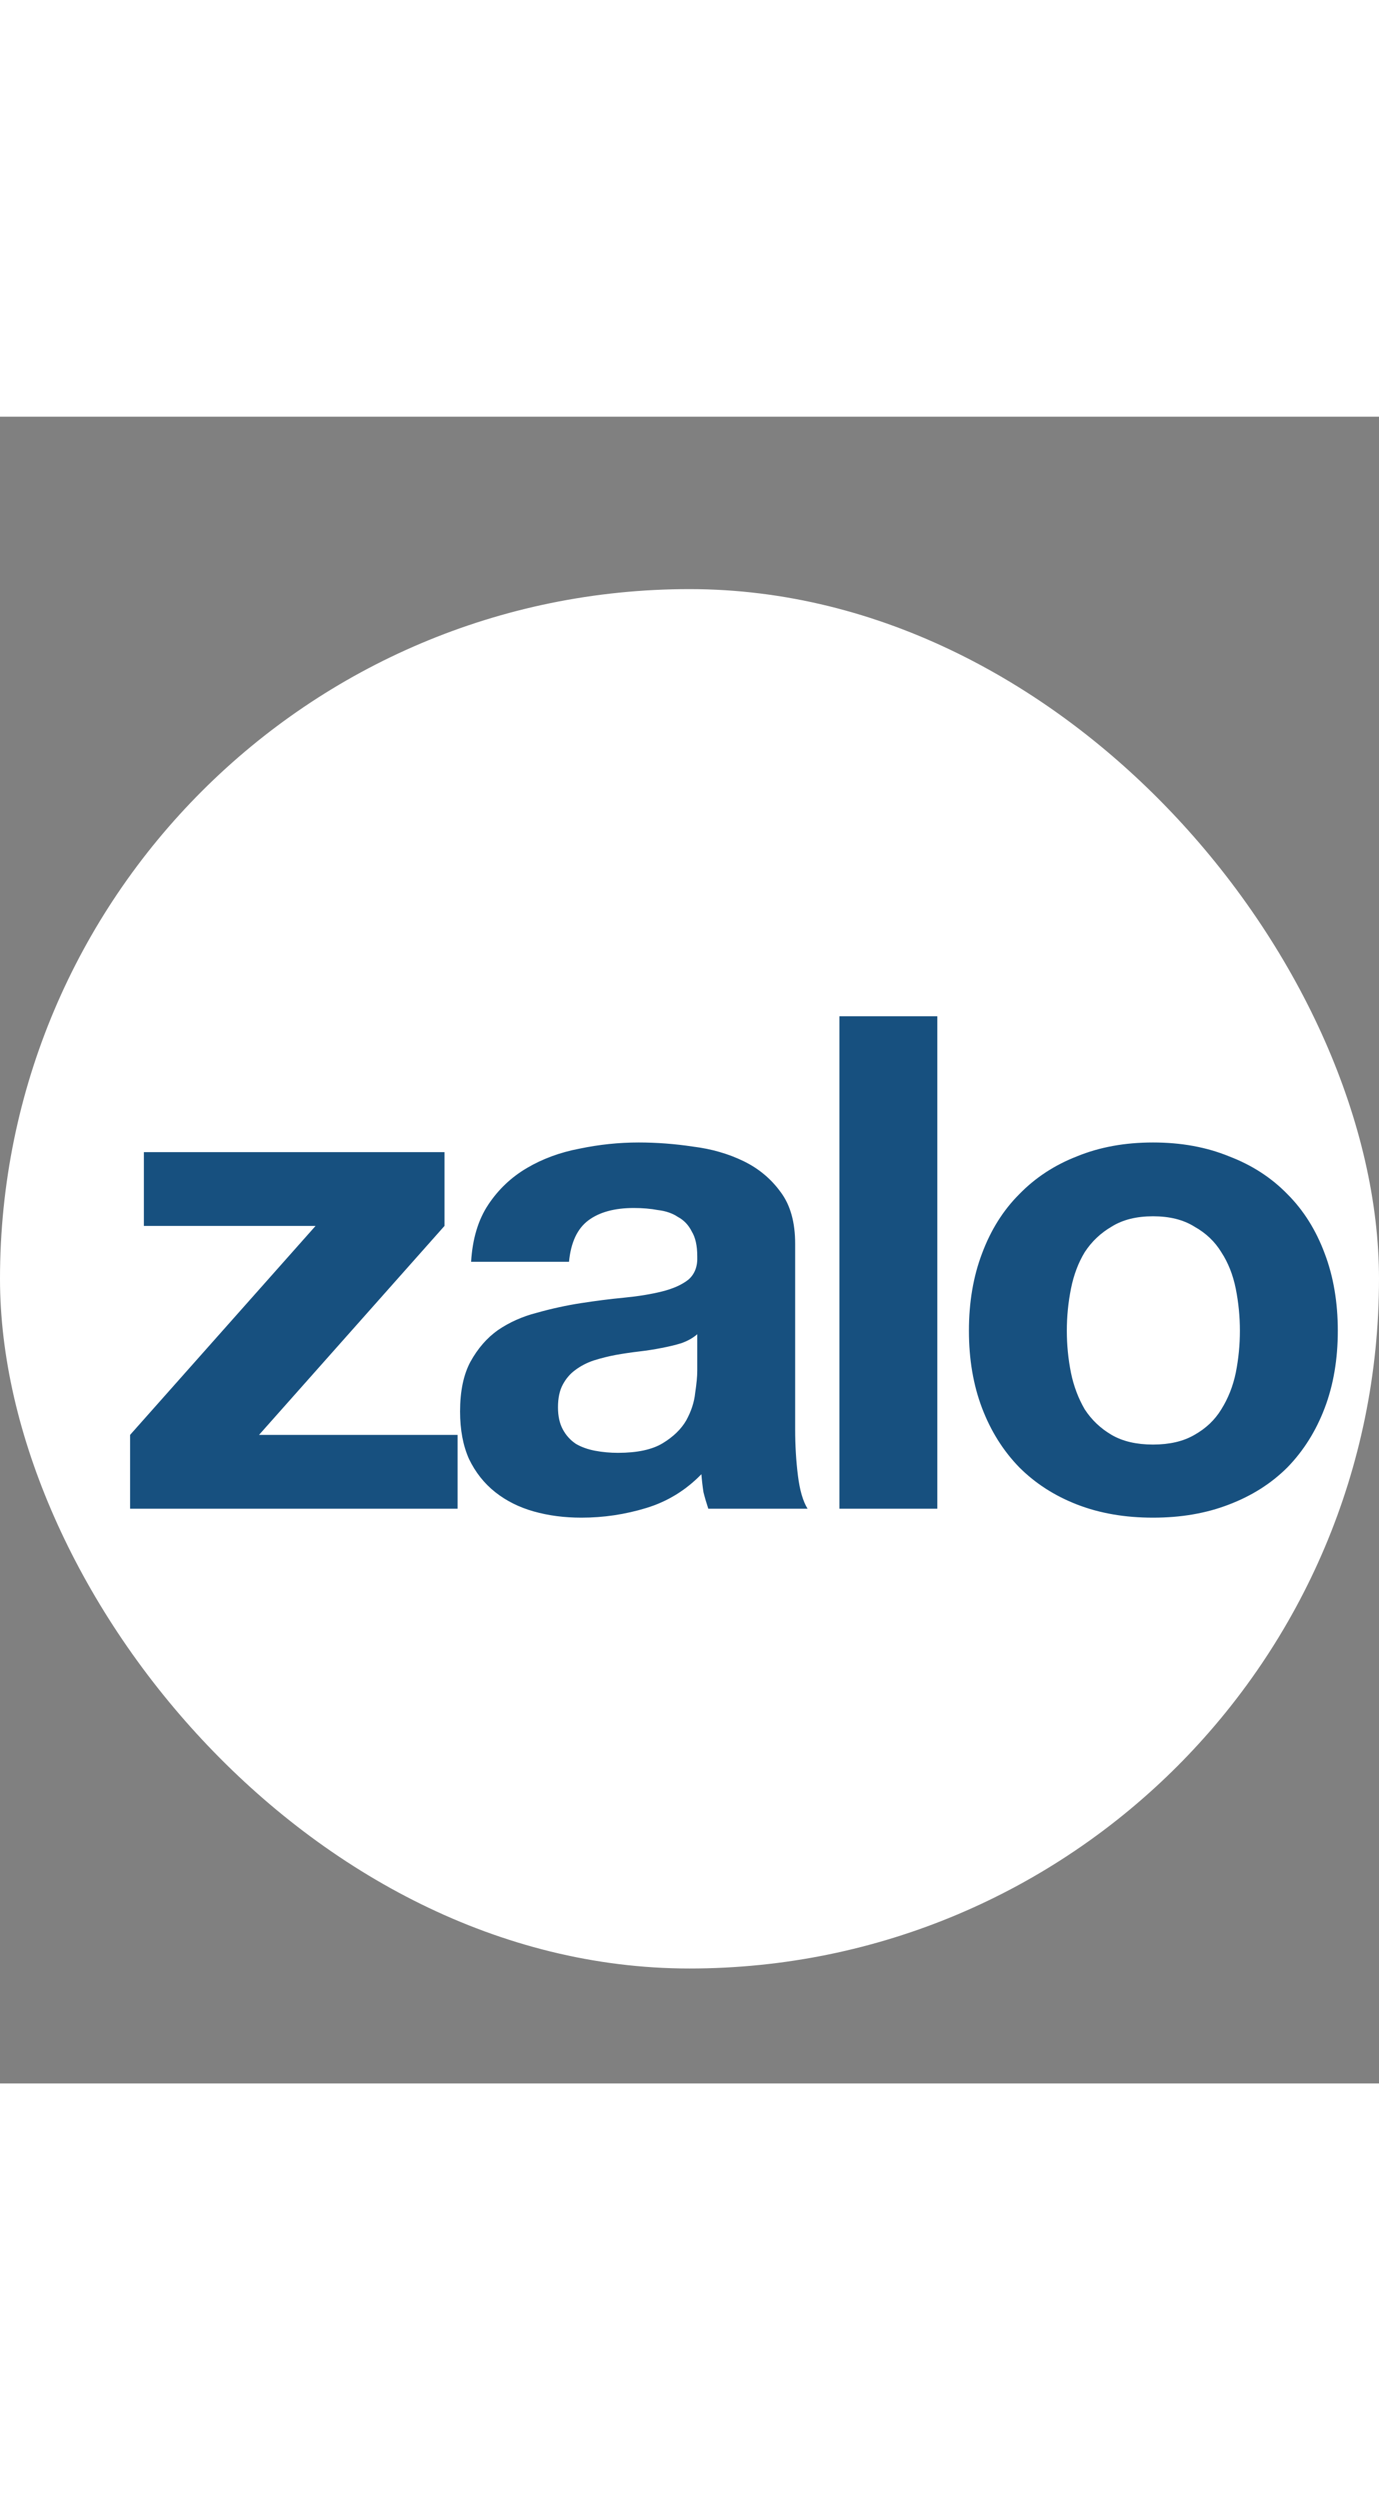 <svg width="16" height="29" viewBox="0 0 24 29" fill="none" xmlns="http://www.w3.org/2000/svg">
<rect x="0" y="0" width="24" height="29" fill="#808080" stroke="none"/>
<rect y="3" width="24" height="24" rx="12" fill="white"/>
<path d="M2.264 17.716V19H7.964V17.716H4.508L7.736 14.08V12.796H2.504V14.08H5.492L2.264 17.716ZM8.199 14.704C8.223 14.304 8.323 13.972 8.499 13.708C8.675 13.444 8.899 13.232 9.171 13.072C9.443 12.912 9.747 12.8 10.083 12.736C10.427 12.664 10.771 12.628 11.115 12.628C11.427 12.628 11.743 12.652 12.063 12.7C12.383 12.74 12.675 12.824 12.939 12.952C13.203 13.08 13.419 13.26 13.587 13.492C13.755 13.716 13.839 14.016 13.839 14.392V17.62C13.839 17.9 13.855 18.168 13.887 18.424C13.919 18.68 13.975 18.872 14.055 19H12.327C12.295 18.904 12.267 18.808 12.243 18.712C12.227 18.608 12.215 18.504 12.207 18.4C11.935 18.68 11.615 18.876 11.247 18.988C10.879 19.1 10.503 19.156 10.119 19.156C9.823 19.156 9.547 19.12 9.291 19.048C9.035 18.976 8.811 18.864 8.619 18.712C8.427 18.56 8.275 18.368 8.163 18.136C8.059 17.904 8.007 17.628 8.007 17.308C8.007 16.956 8.067 16.668 8.187 16.444C8.315 16.212 8.475 16.028 8.667 15.892C8.867 15.756 9.091 15.656 9.339 15.592C9.595 15.52 9.851 15.464 10.107 15.424C10.363 15.384 10.615 15.352 10.863 15.328C11.111 15.304 11.331 15.268 11.523 15.22C11.715 15.172 11.867 15.104 11.979 15.016C12.091 14.92 12.143 14.784 12.135 14.608C12.135 14.424 12.103 14.28 12.039 14.176C11.983 14.064 11.903 13.98 11.799 13.924C11.703 13.86 11.587 13.82 11.451 13.804C11.323 13.78 11.183 13.768 11.031 13.768C10.695 13.768 10.431 13.84 10.239 13.984C10.047 14.128 9.935 14.368 9.903 14.704H8.199ZM12.135 15.964C12.063 16.028 11.971 16.08 11.859 16.12C11.755 16.152 11.639 16.18 11.511 16.204C11.391 16.228 11.263 16.248 11.127 16.264C10.991 16.28 10.855 16.3 10.719 16.324C10.591 16.348 10.463 16.38 10.335 16.42C10.215 16.46 10.107 16.516 10.011 16.588C9.923 16.652 9.851 16.736 9.795 16.84C9.739 16.944 9.711 17.076 9.711 17.236C9.711 17.388 9.739 17.516 9.795 17.62C9.851 17.724 9.927 17.808 10.023 17.872C10.119 17.928 10.231 17.968 10.359 17.992C10.487 18.016 10.619 18.028 10.755 18.028C11.091 18.028 11.351 17.972 11.535 17.86C11.719 17.748 11.855 17.616 11.943 17.464C12.031 17.304 12.083 17.144 12.099 16.984C12.123 16.824 12.135 16.696 12.135 16.6V15.964ZM14.609 10.432V19H16.313V10.432H14.609ZM18.567 15.904C18.567 15.656 18.591 15.412 18.639 15.172C18.687 14.932 18.767 14.72 18.879 14.536C18.999 14.352 19.155 14.204 19.347 14.092C19.539 13.972 19.779 13.912 20.067 13.912C20.355 13.912 20.595 13.972 20.787 14.092C20.987 14.204 21.143 14.352 21.255 14.536C21.375 14.72 21.459 14.932 21.507 15.172C21.555 15.412 21.579 15.656 21.579 15.904C21.579 16.152 21.555 16.396 21.507 16.636C21.459 16.868 21.375 17.08 21.255 17.272C21.143 17.456 20.987 17.604 20.787 17.716C20.595 17.828 20.355 17.884 20.067 17.884C19.779 17.884 19.539 17.828 19.347 17.716C19.155 17.604 18.999 17.456 18.879 17.272C18.767 17.08 18.687 16.868 18.639 16.636C18.591 16.396 18.567 16.152 18.567 15.904ZM16.863 15.904C16.863 16.4 16.939 16.848 17.091 17.248C17.243 17.648 17.459 17.992 17.739 18.28C18.019 18.56 18.355 18.776 18.747 18.928C19.139 19.08 19.579 19.156 20.067 19.156C20.555 19.156 20.995 19.08 21.387 18.928C21.787 18.776 22.127 18.56 22.407 18.28C22.687 17.992 22.903 17.648 23.055 17.248C23.207 16.848 23.283 16.4 23.283 15.904C23.283 15.408 23.207 14.96 23.055 14.56C22.903 14.152 22.687 13.808 22.407 13.528C22.127 13.24 21.787 13.02 21.387 12.868C20.995 12.708 20.555 12.628 20.067 12.628C19.579 12.628 19.139 12.708 18.747 12.868C18.355 13.02 18.019 13.24 17.739 13.528C17.459 13.808 17.243 14.152 17.091 14.56C16.939 14.96 16.863 15.408 16.863 15.904Z" fill="#17507F"/>
</svg>

